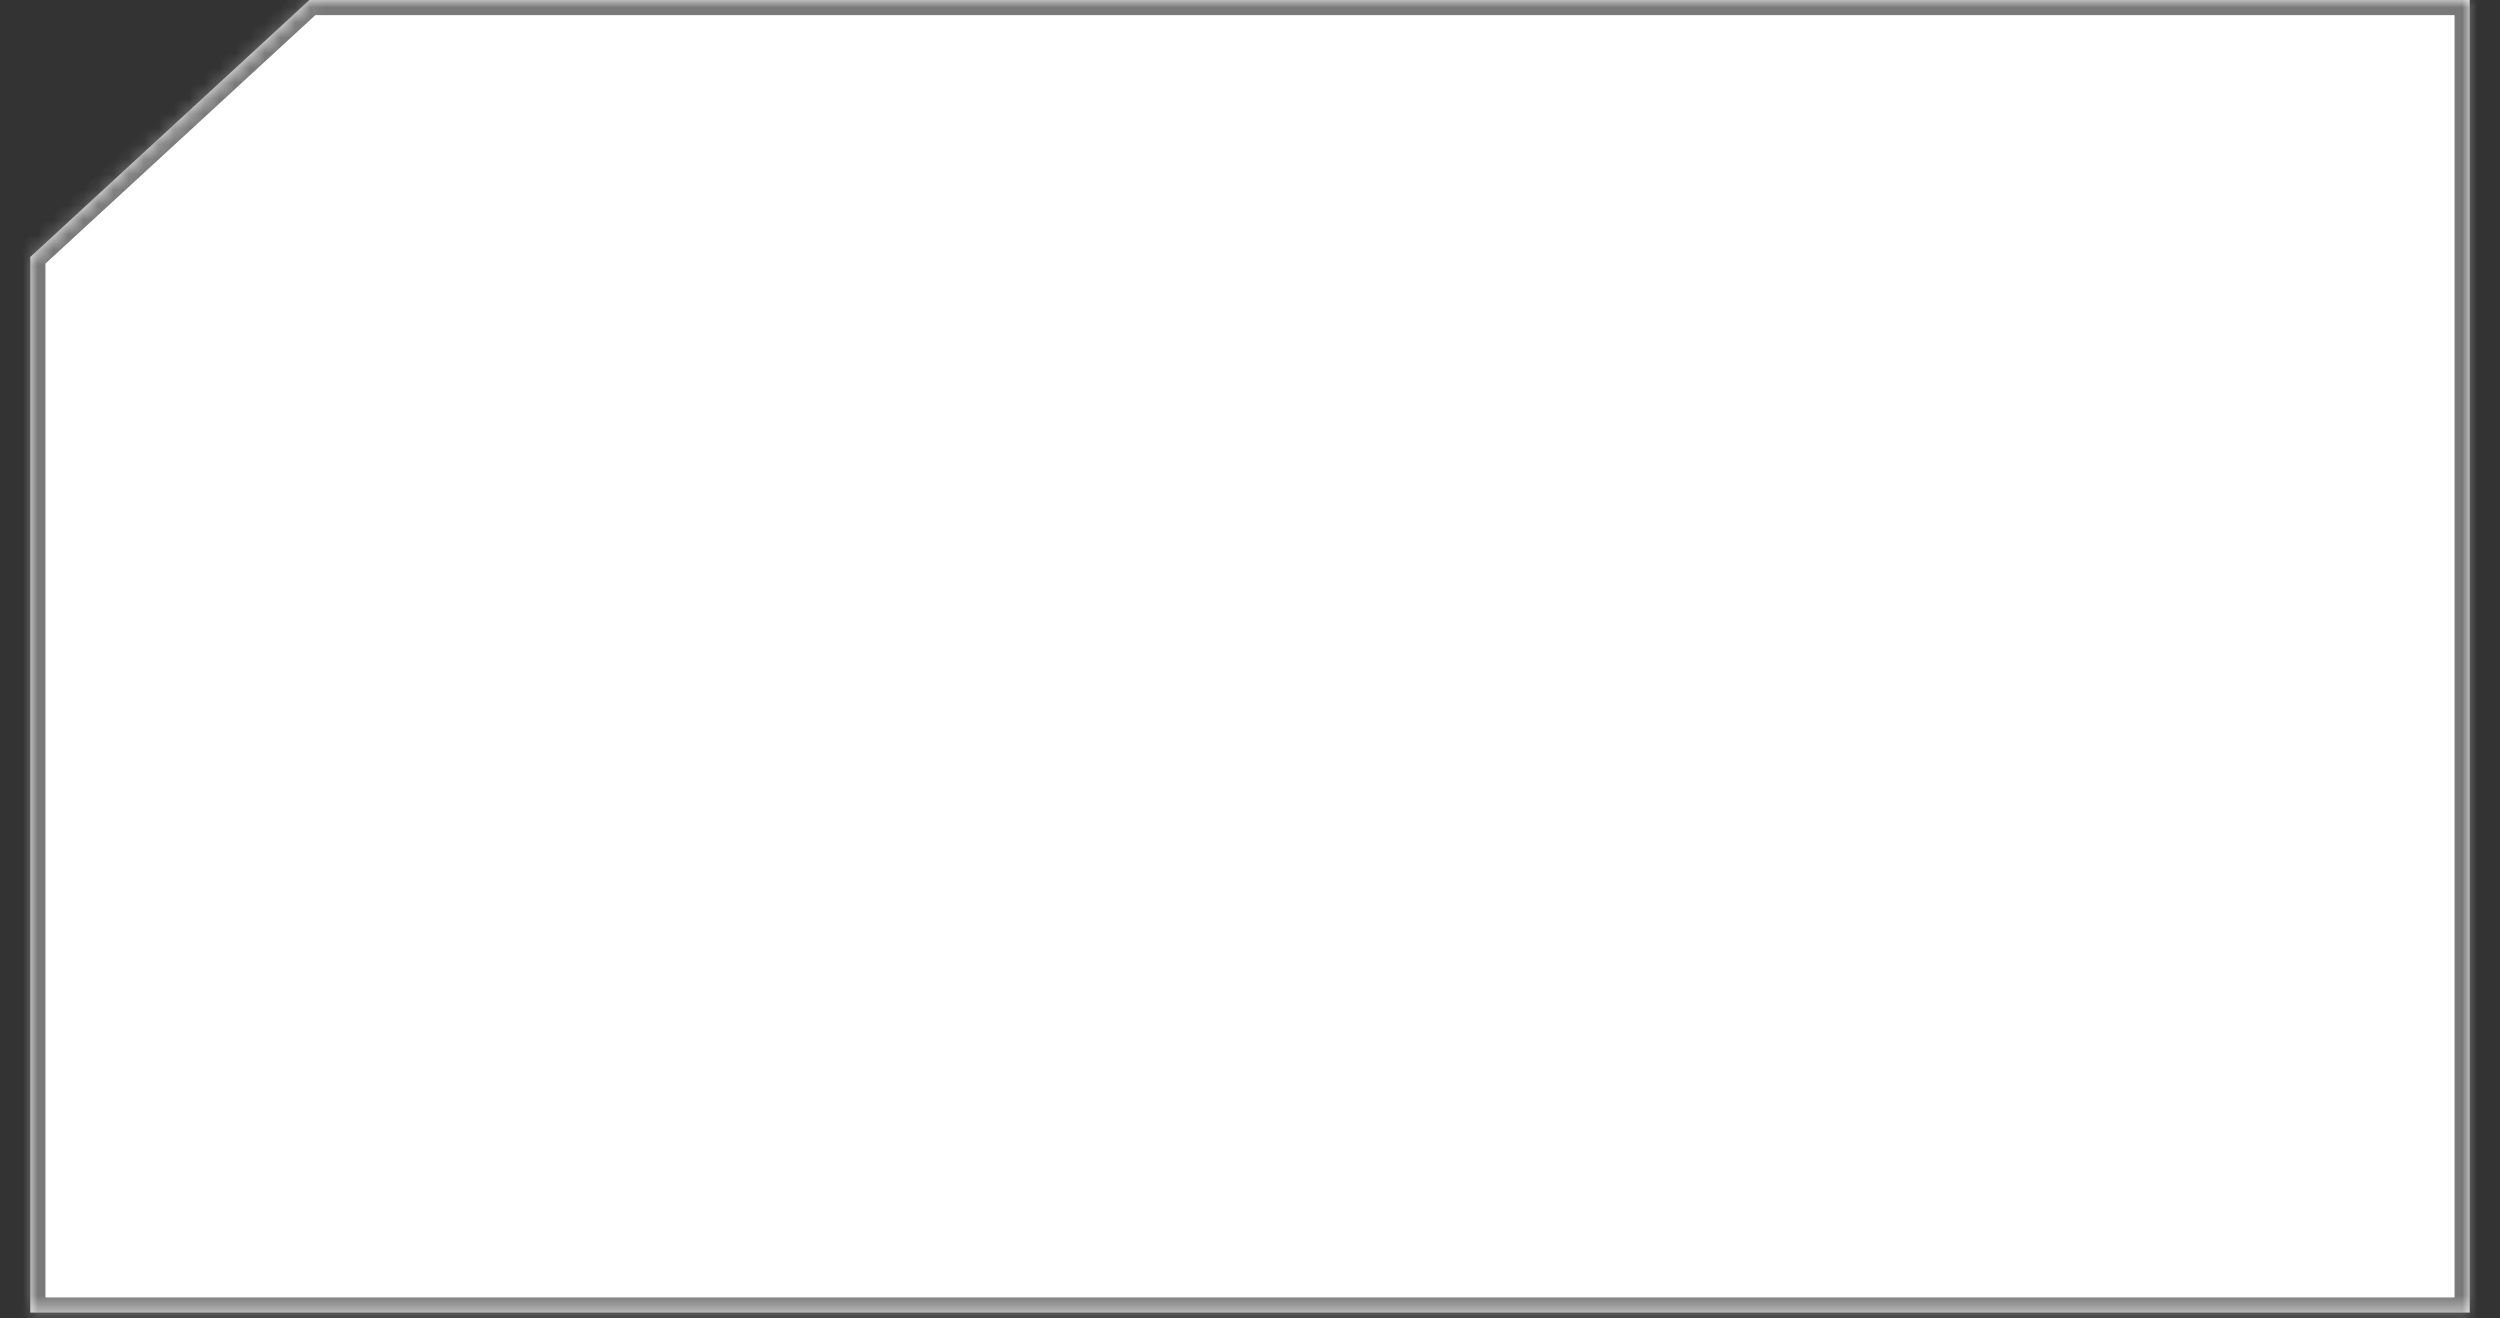 ﻿<?xml version="1.0" encoding="utf-8"?>
<svg version="1.1" xmlns:xlink="http://www.w3.org/1999/xlink" width="165px" height="87px" xmlns="http://www.w3.org/2000/svg">
  <rect width="100%" height="100%" fill="#333333" stroke="none"/>
  <defs>
    <mask fill="white" id="clip16">
      <path d="M 163 0  L 20.421 0  L 2 16.958  L 2 86.631  L 163 86.631  L 163 0  Z " fill-rule="evenodd" />
    </mask>
  </defs>
  <g transform="matrix(1 0 0 1 -37 -340 )">
    <path d="M 163 0  L 20.421 0  L 2 16.958  L 2 86.631  L 163 86.631  L 163 0  Z " fill-rule="nonzero" fill="#ffffff" stroke="none" transform="matrix(1 0 0 1 37 340 )" />
    <path d="M 163 0  L 20.421 0  L 2 16.958  L 2 86.631  L 163 86.631  L 163 0  Z " stroke-width="2" stroke="#797979" fill="none" transform="matrix(1 0 0 1 37 340 )" mask="url(#clip16)" />
  </g>
</svg>